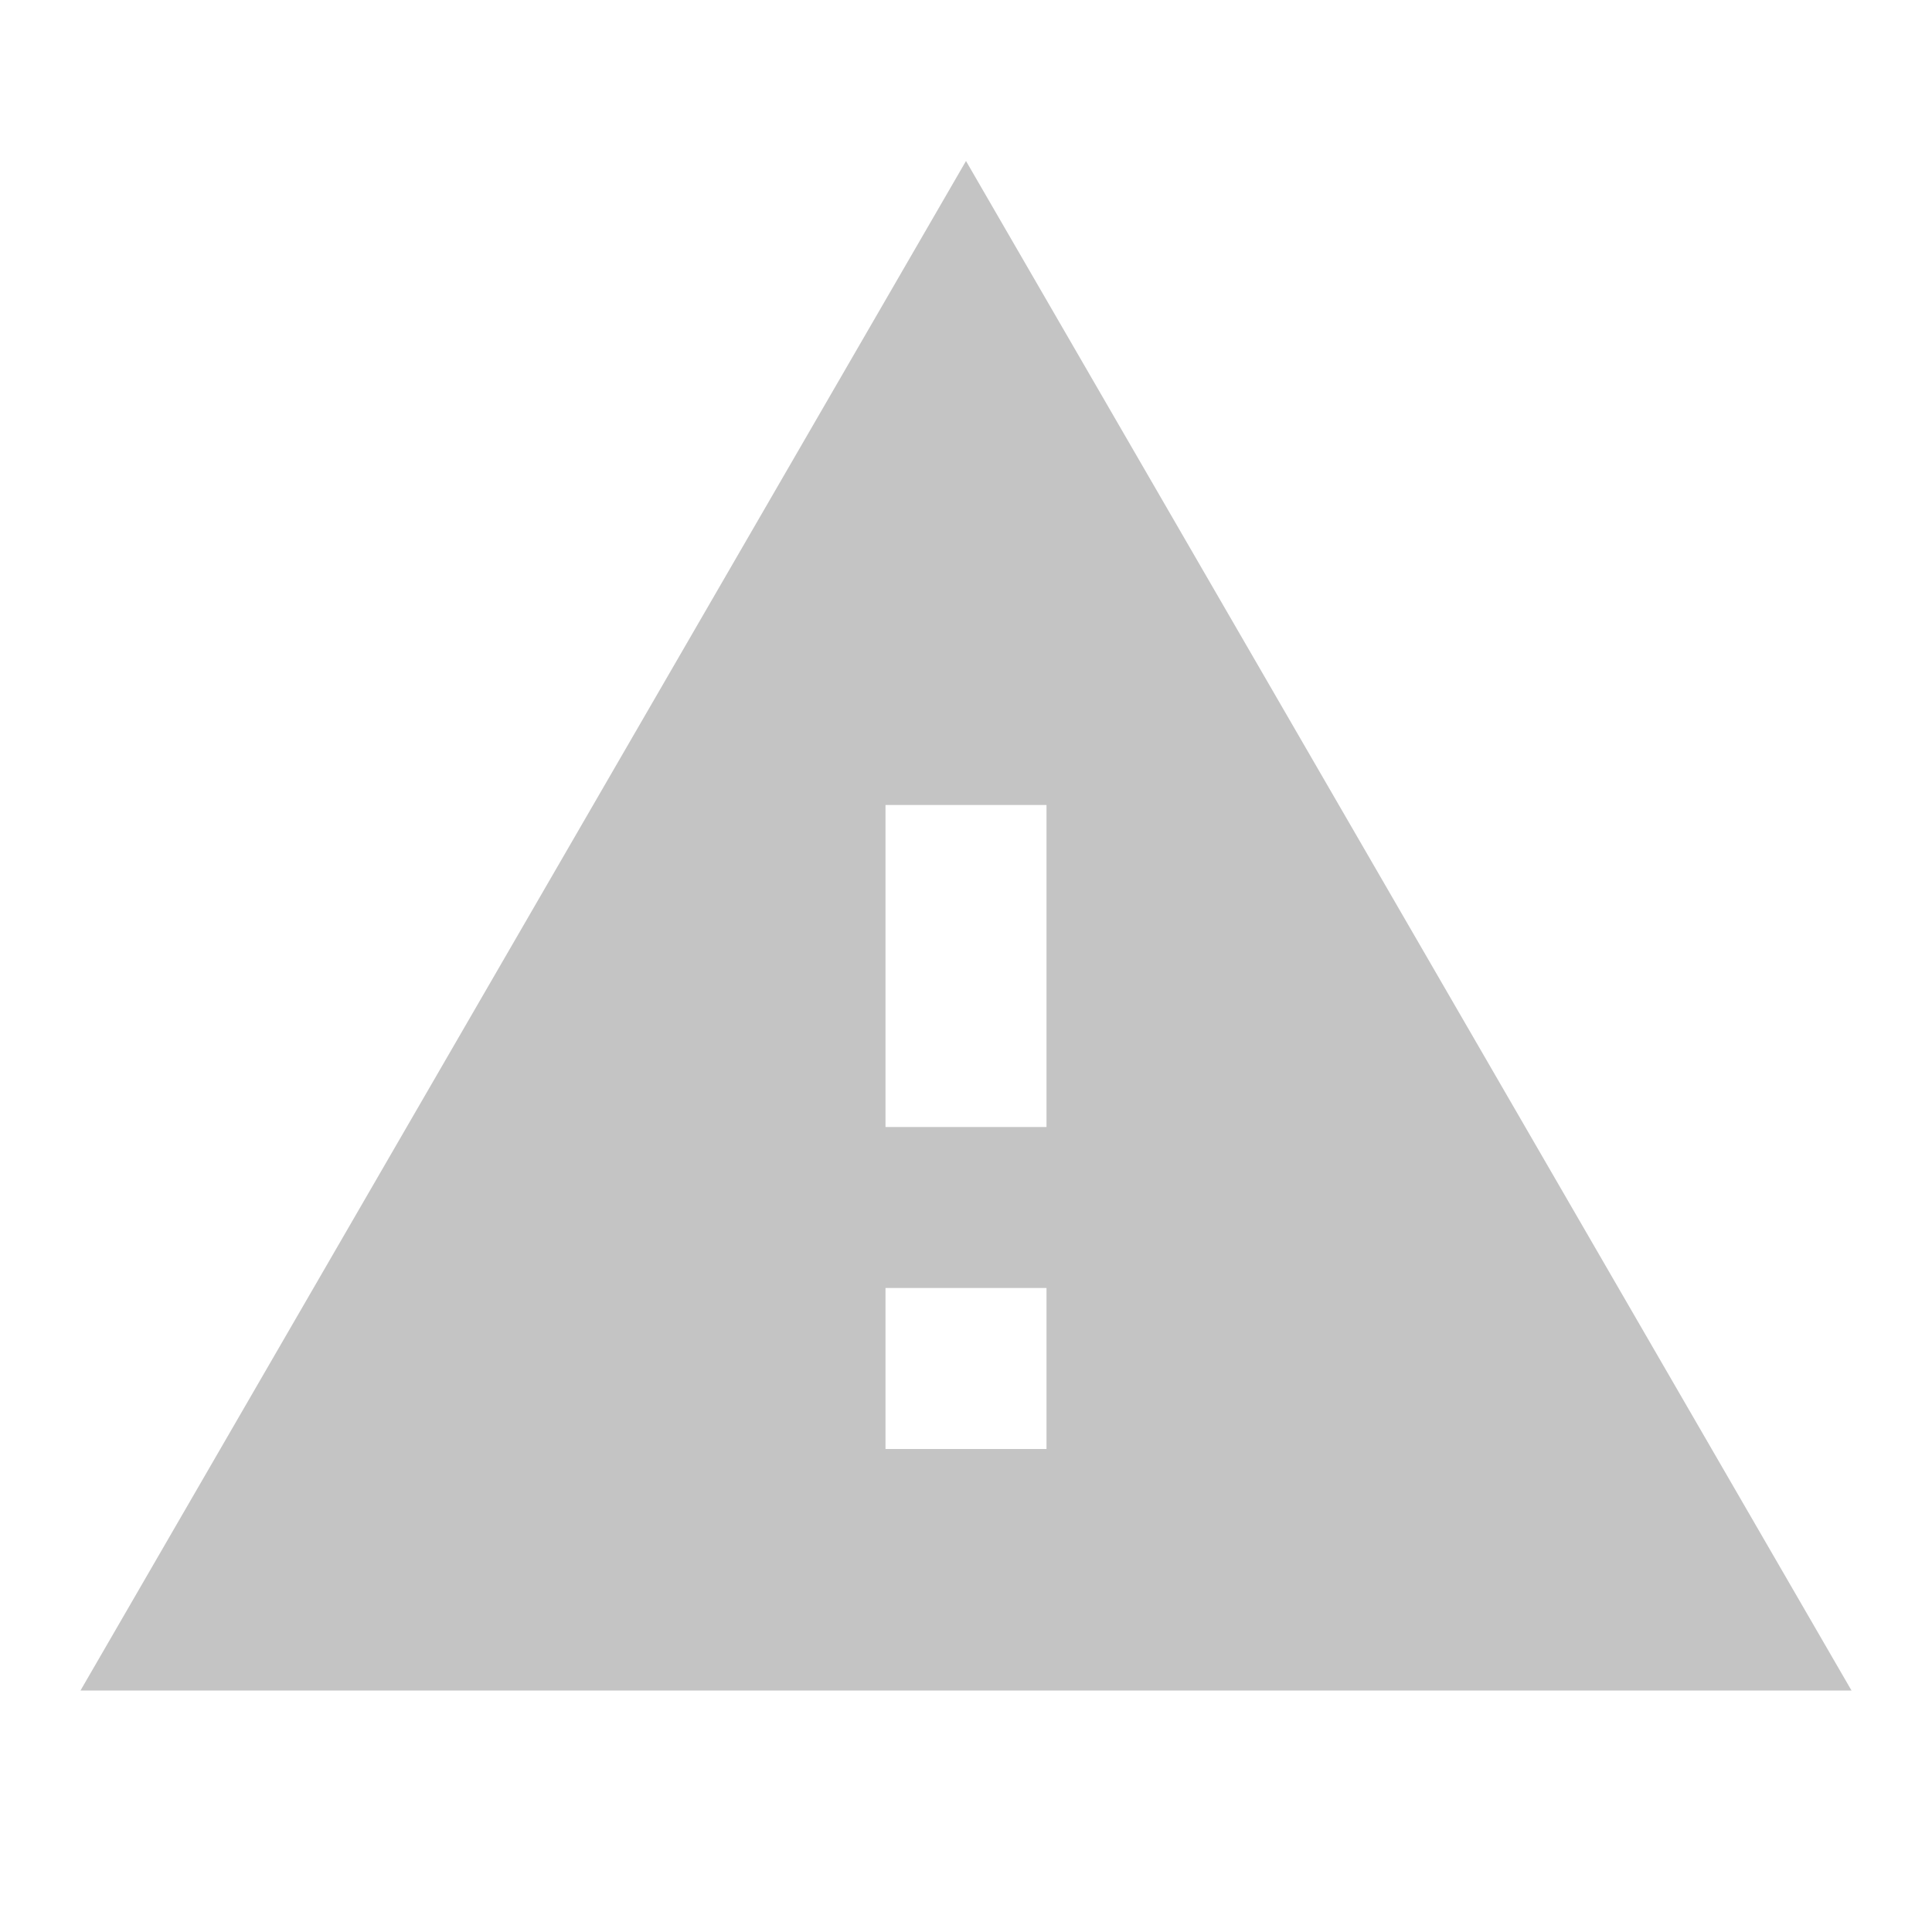 <?xml version="1.0" encoding="UTF-8"?>
<svg width="24px" height="24px" viewBox="0 0 24 24" version="1.1" xmlns="http://www.w3.org/2000/svg" xmlns:xlink="http://www.w3.org/1999/xlink">
    <title>ic_report_disable</title>
    <g id="Symbol" stroke="none" stroke-width="1" fill="none" fill-rule="evenodd">
        <g id="ic_report_disable">
            <polygon id="Path" points="0 0 24 0 24 24 0 24"></polygon>
            <path d="M1,21 L23,21 L12,2 L1,21 Z M13,18 L11,18 L11,16 L13,16 L13,18 Z M13,14 L11,14 L11,10 L13,10 L13,14 Z" id="Shape" fill="#C4C4C4" fill-rule="nonzero"></path>
        </g>
    </g>
</svg>